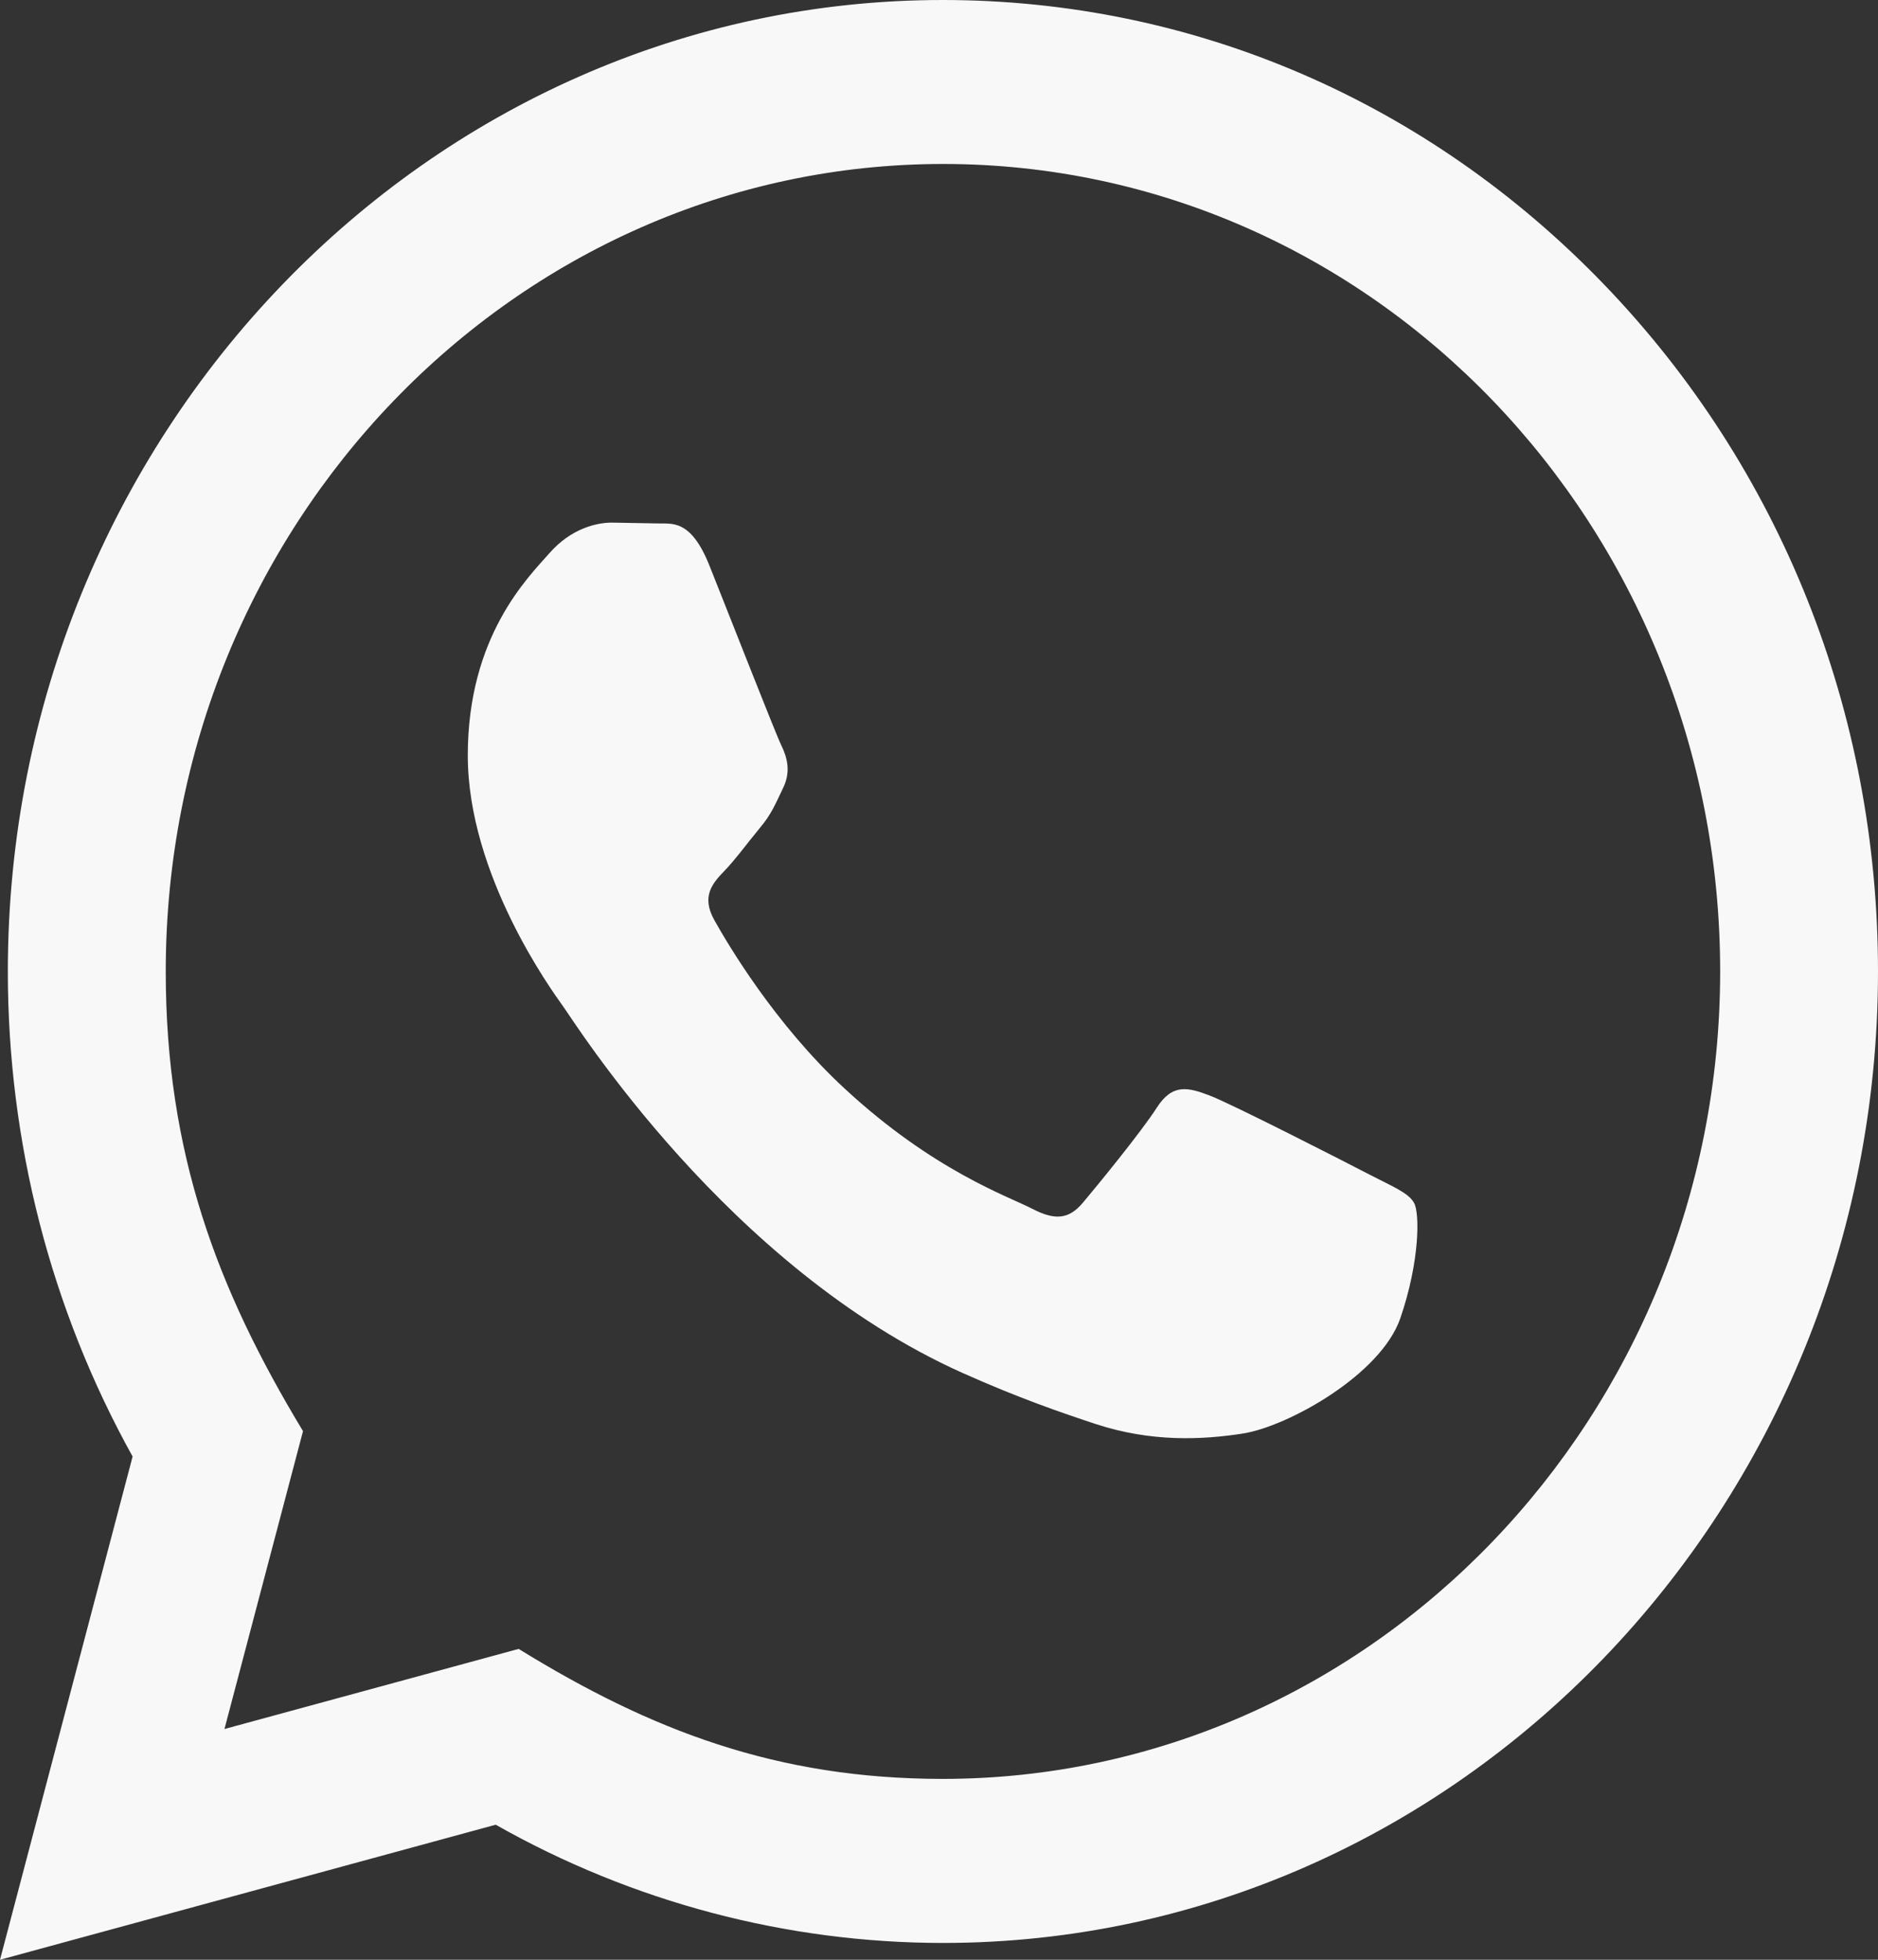 <svg width="23" height="24" viewBox="0 0 23 24" fill="none" xmlns="http://www.w3.org/2000/svg">
<rect x="0" y="0" width="23" height="24" fill="#333333" stroke="none"/>
<path d="M0 24L1.624 17.837C0.622 16.033 0.095 13.988 0.096 11.891C0.099 5.335 5.236 0 11.548 0C14.611 0.001 17.486 1.24 19.649 3.488C21.811 5.736 23.001 8.724 23 11.902C22.997 18.459 17.86 23.794 11.548 23.794C9.632 23.793 7.744 23.294 6.071 22.346L0 24ZM6.352 20.193C7.966 21.188 9.507 21.784 11.544 21.785C16.79 21.785 21.064 17.351 21.067 11.9C21.068 6.438 16.815 2.01 11.552 2.008C6.302 2.008 2.032 6.442 2.03 11.892C2.029 14.117 2.657 15.783 3.711 17.526L2.749 21.174L6.352 20.193ZM17.317 14.729C17.246 14.605 17.055 14.531 16.768 14.382C16.482 14.233 15.075 13.514 14.812 13.415C14.55 13.316 14.36 13.266 14.168 13.564C13.978 13.861 13.429 14.531 13.262 14.729C13.095 14.927 12.928 14.952 12.642 14.803C12.356 14.654 11.434 14.341 10.341 13.328C9.49 12.54 8.916 11.567 8.749 11.269C8.582 10.972 8.732 10.811 8.874 10.663C9.003 10.53 9.16 10.316 9.304 10.142C9.449 9.97 9.496 9.846 9.592 9.647C9.688 9.449 9.641 9.275 9.568 9.126C9.496 8.978 8.924 7.515 8.686 6.92C8.453 6.341 8.217 6.419 8.042 6.41L7.493 6.4C7.303 6.4 6.993 6.474 6.731 6.772C6.469 7.07 5.729 7.788 5.729 9.251C5.729 10.714 6.755 12.127 6.897 12.325C7.041 12.523 8.915 15.525 11.785 16.812C12.468 17.118 13.001 17.301 13.416 17.438C14.102 17.664 14.726 17.632 15.219 17.556C15.769 17.471 16.912 16.837 17.15 16.143C17.389 15.448 17.389 14.853 17.317 14.729Z" fill="#F8F8F9"/>
</svg>
